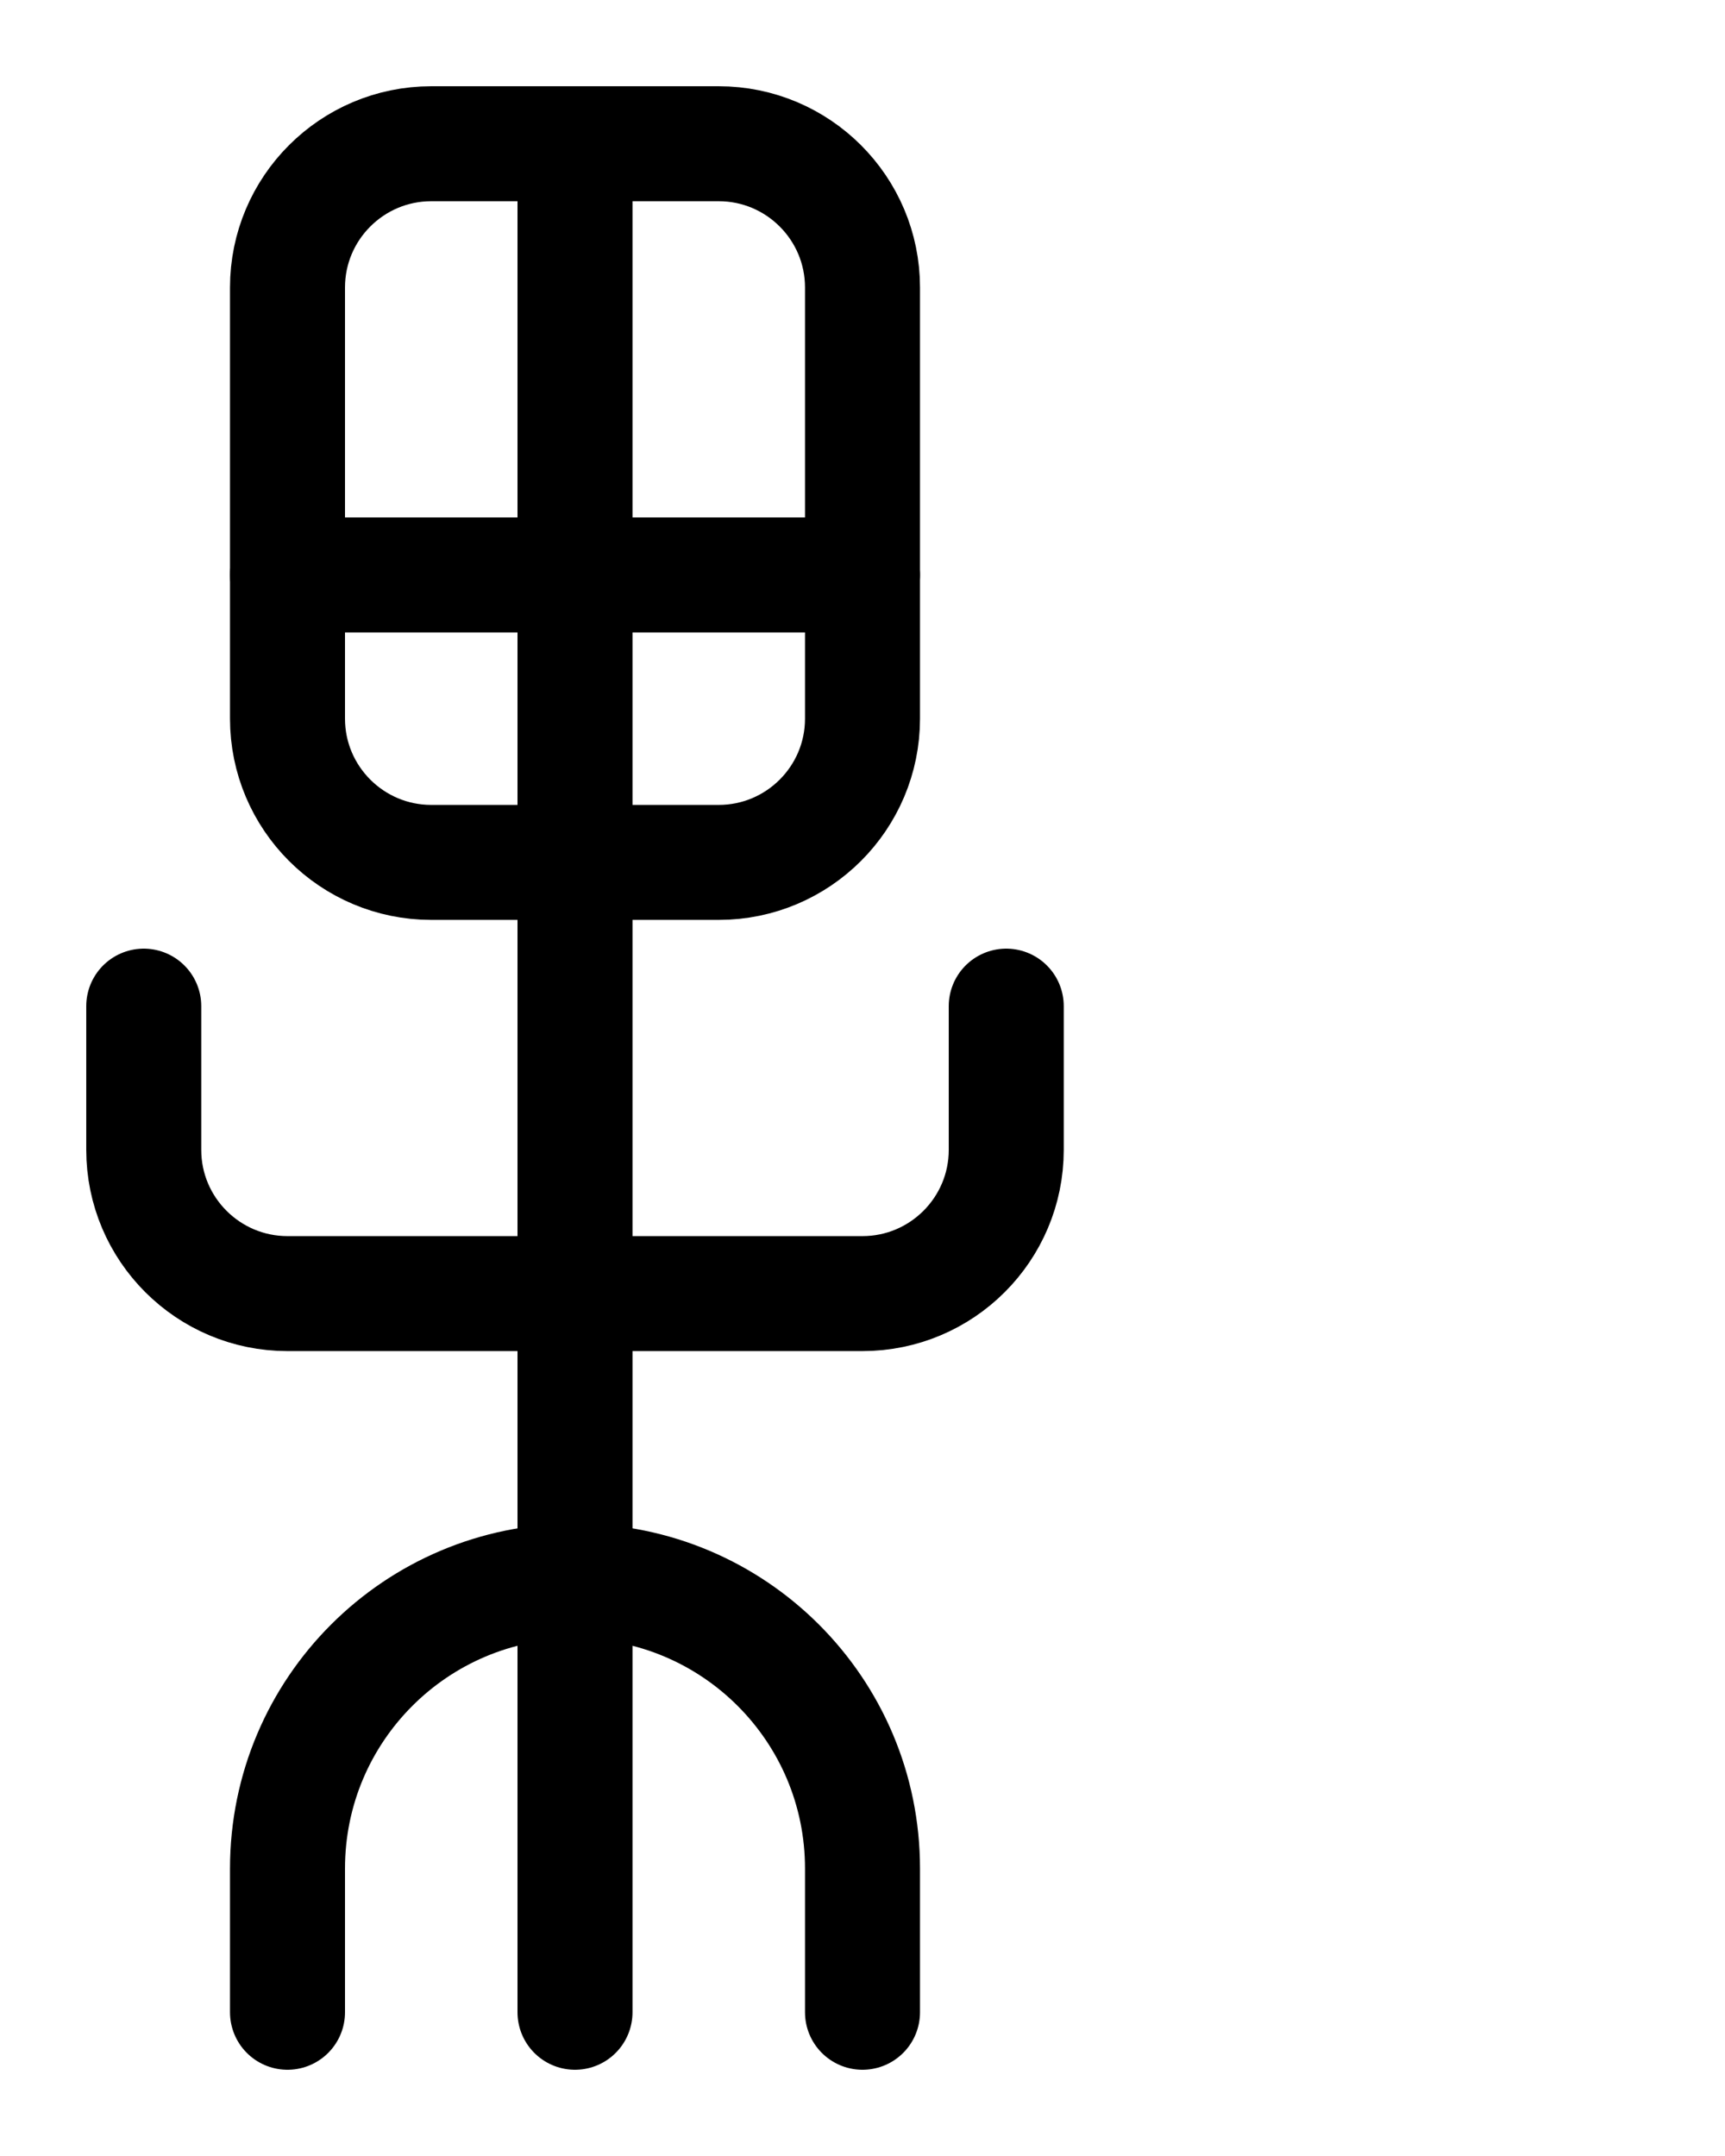 <?xml version="1.0" encoding="utf-8"?>
<!-- Generator: Adobe Illustrator 26.0.0, SVG Export Plug-In . SVG Version: 6.00 Build 0)  -->
<svg version="1.1" id="图层_1" xmlns="http://www.w3.org/2000/svg" xmlns:xlink="http://www.w3.org/1999/xlink" x="0px" y="0px"
	 viewBox="0 0 720 900" style="enable-background:new 0 0 720 900;" xml:space="preserve">
<style type="text/css">
	.st0{fill:none;stroke:#000000;stroke-width:48;stroke-linecap:round;stroke-linejoin:round;stroke-miterlimit:10;}
</style>
<line class="st0" x1="240" y1="60" x2="240" y2="840"/>
<path class="st0" d="M300,360H180c-33.1,0-60-26.9-60-60V120c0-33.1,26.9-60,60-60h120c33.1,0,60,26.9,60,60v180
	C360,333.1,333.1,360,300,360z"/>
<path class="st0" d="M120,840v-60c0-66.3,53.7-120,120-120s120,53.7,120,120v60"/>
<line class="st0" x1="120" y1="240" x2="360" y2="240"/>
<path class="st0" d="M420,420v60c0,33.1-26.9,60-60,60H120c-33.1,0-60-26.9-60-60v-60"/>
</svg>
